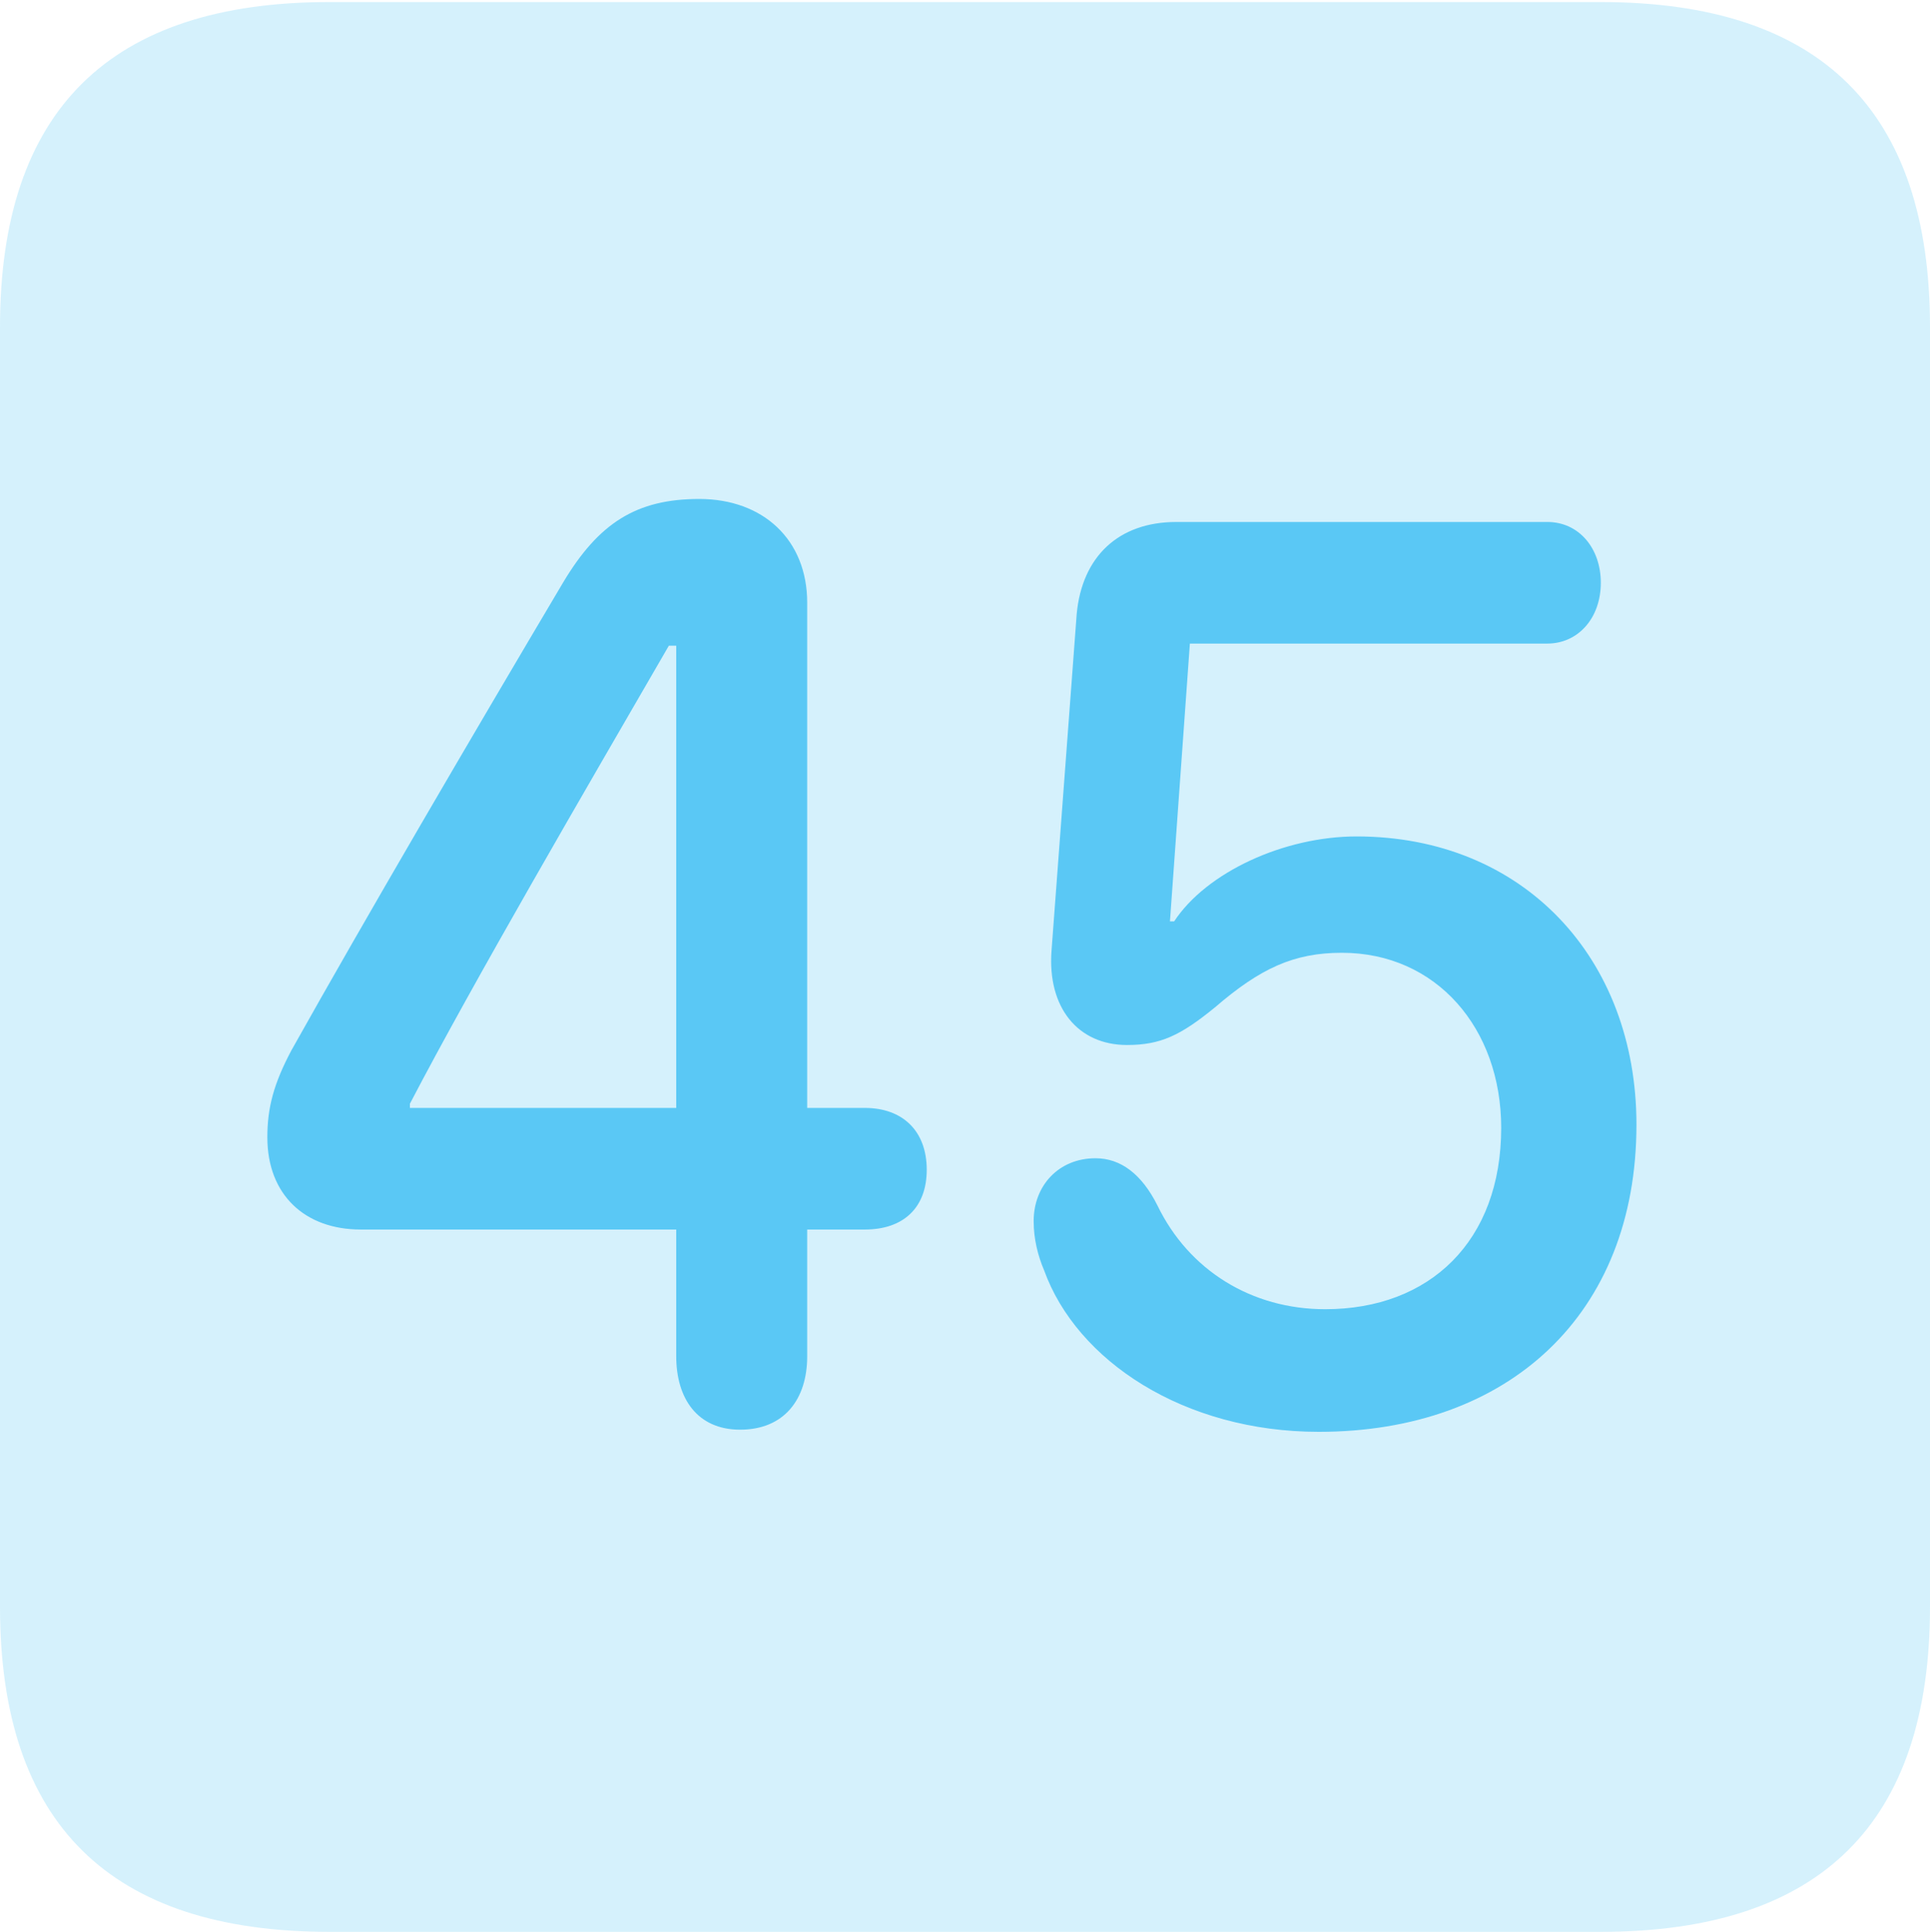<?xml version="1.0" encoding="UTF-8"?>
<!--Generator: Apple Native CoreSVG 175.5-->
<!DOCTYPE svg
PUBLIC "-//W3C//DTD SVG 1.1//EN"
       "http://www.w3.org/Graphics/SVG/1.1/DTD/svg11.dtd">
<svg version="1.1" xmlns="http://www.w3.org/2000/svg" xmlns:xlink="http://www.w3.org/1999/xlink" width="22.473" height="22.498">
 <g>
  <rect height="22.498" opacity="0" width="22.473" x="0" y="0"/>
  <path d="M3.833 22.498L18.64 22.498C21.204 22.498 22.473 21.228 22.473 18.713L22.473 3.809C22.473 1.294 21.204 0.024 18.64 0.024L3.833 0.024C1.282 0.024 0 1.282 0 3.809L0 18.713C0 21.24 1.282 22.498 3.833 22.498Z" fill="#5ac8f5" fill-opacity="0.25"/>
  <path d="M8.618 16.65C8.118 16.65 7.874 16.284 7.874 15.796L7.874 14.319L4.199 14.319C3.552 14.319 3.113 13.916 3.113 13.245C3.113 12.903 3.186 12.622 3.394 12.231C4.248 10.706 5.505 8.557 6.555 6.787C6.97 6.091 7.41 5.811 8.142 5.811C8.887 5.811 9.399 6.287 9.399 7.019L9.399 12.903L10.071 12.903C10.51 12.903 10.791 13.171 10.791 13.623C10.791 14.062 10.523 14.319 10.071 14.319L9.399 14.319L9.399 15.796C9.399 16.296 9.131 16.65 8.618 16.65ZM7.874 12.903L7.874 7.52L7.788 7.52C6.799 9.229 5.518 11.426 4.773 12.854L4.773 12.903ZM15.356 16.675C13.782 16.675 12.537 15.845 12.158 14.795C12.085 14.624 12.036 14.429 12.036 14.221C12.036 13.806 12.329 13.489 12.756 13.489C13.049 13.489 13.293 13.672 13.477 14.038C13.843 14.795 14.575 15.247 15.43 15.247C16.65 15.247 17.48 14.453 17.48 13.135C17.48 11.975 16.724 11.096 15.625 11.096C15.063 11.096 14.673 11.279 14.148 11.731C13.745 12.06 13.513 12.17 13.123 12.17C12.549 12.17 12.195 11.731 12.244 11.072L12.537 7.153C12.598 6.482 13.025 6.079 13.696 6.079L18.018 6.079C18.384 6.079 18.64 6.384 18.64 6.787C18.64 7.202 18.372 7.495 18.018 7.495L13.855 7.495L13.623 10.73L13.672 10.73C14.05 10.156 14.954 9.741 15.796 9.741C17.737 9.741 19.055 11.157 19.055 13.098C19.055 15.308 17.566 16.675 15.356 16.675Z" fill="#5ac8f5"/>
 </g>
</svg>
